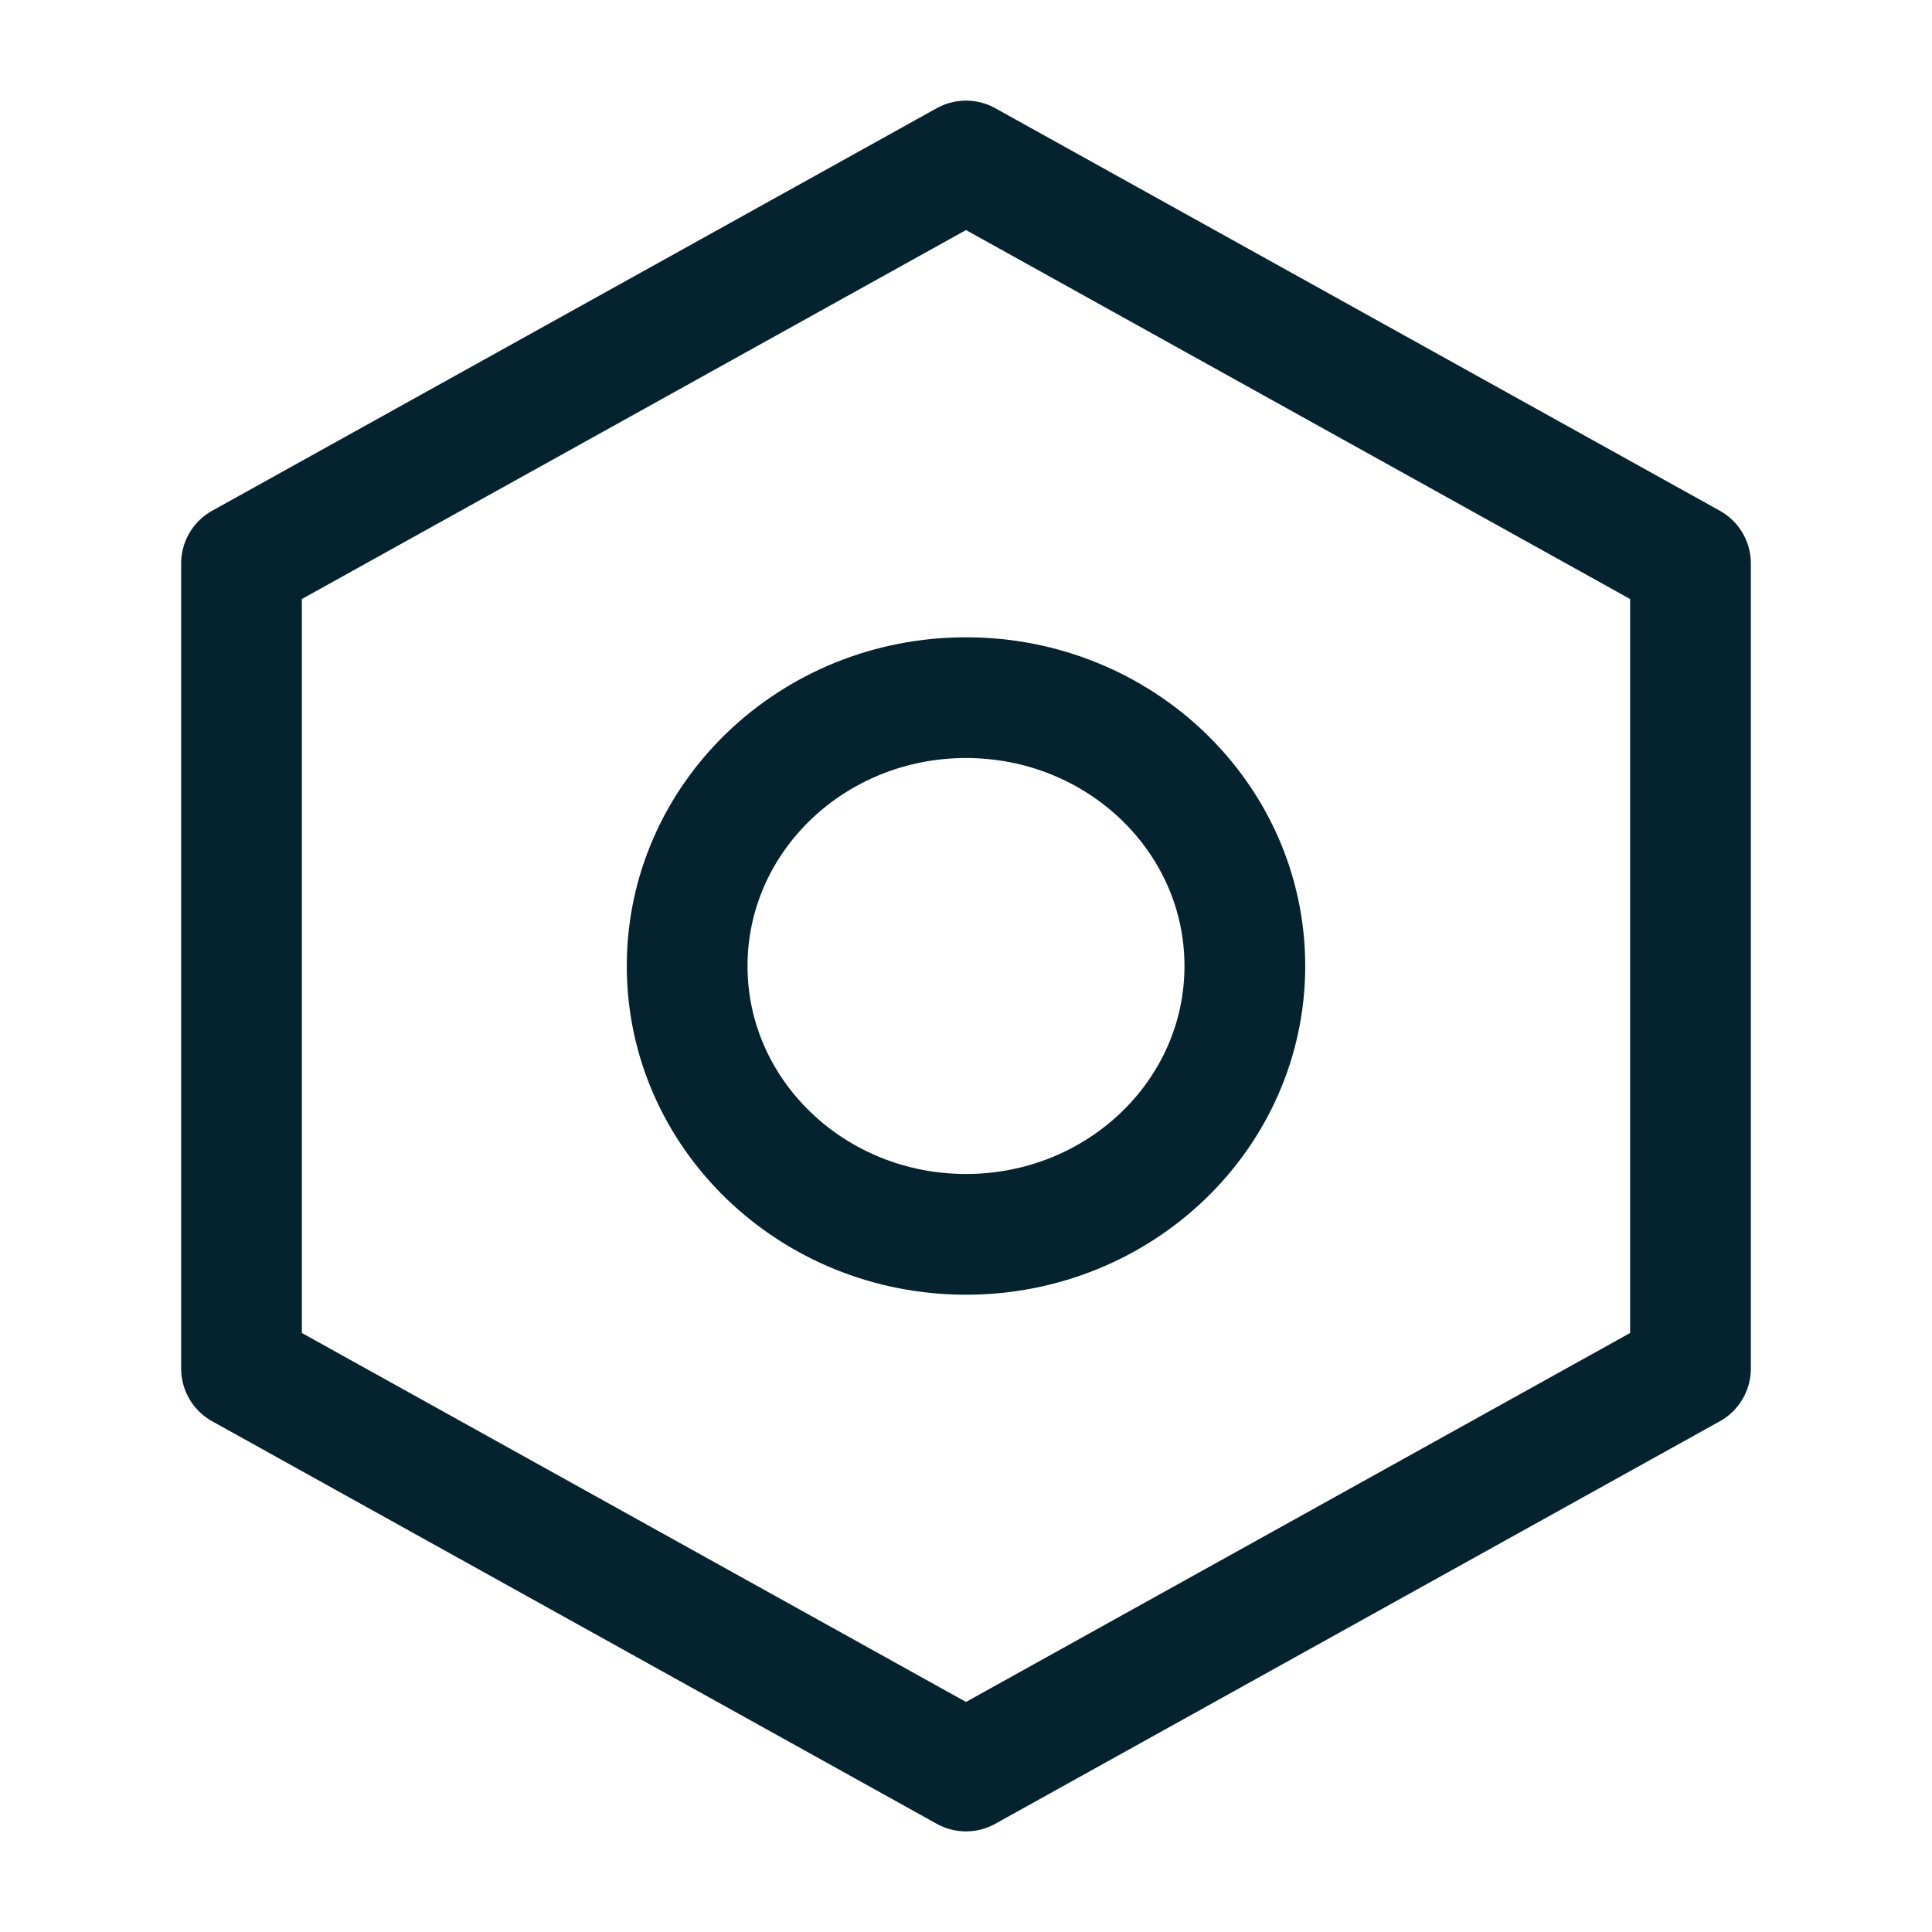 <svg width="48" height="48" viewBox="0 0 48 48" fill="none" xmlns="http://www.w3.org/2000/svg">
<path fill-rule="evenodd" clip-rule="evenodd" d="M42 14L24 4L6 14V34L24 44L42 34V14ZM24 30.667C27.826 30.667 30.928 27.682 30.928 24C30.928 20.318 27.826 17.333 24 17.333C20.174 17.333 17.072 20.318 17.072 24C17.072 27.682 20.174 30.667 24 30.667Z" stroke="#05232E" stroke-width="3" stroke-linejoin="round"/>
</svg>
